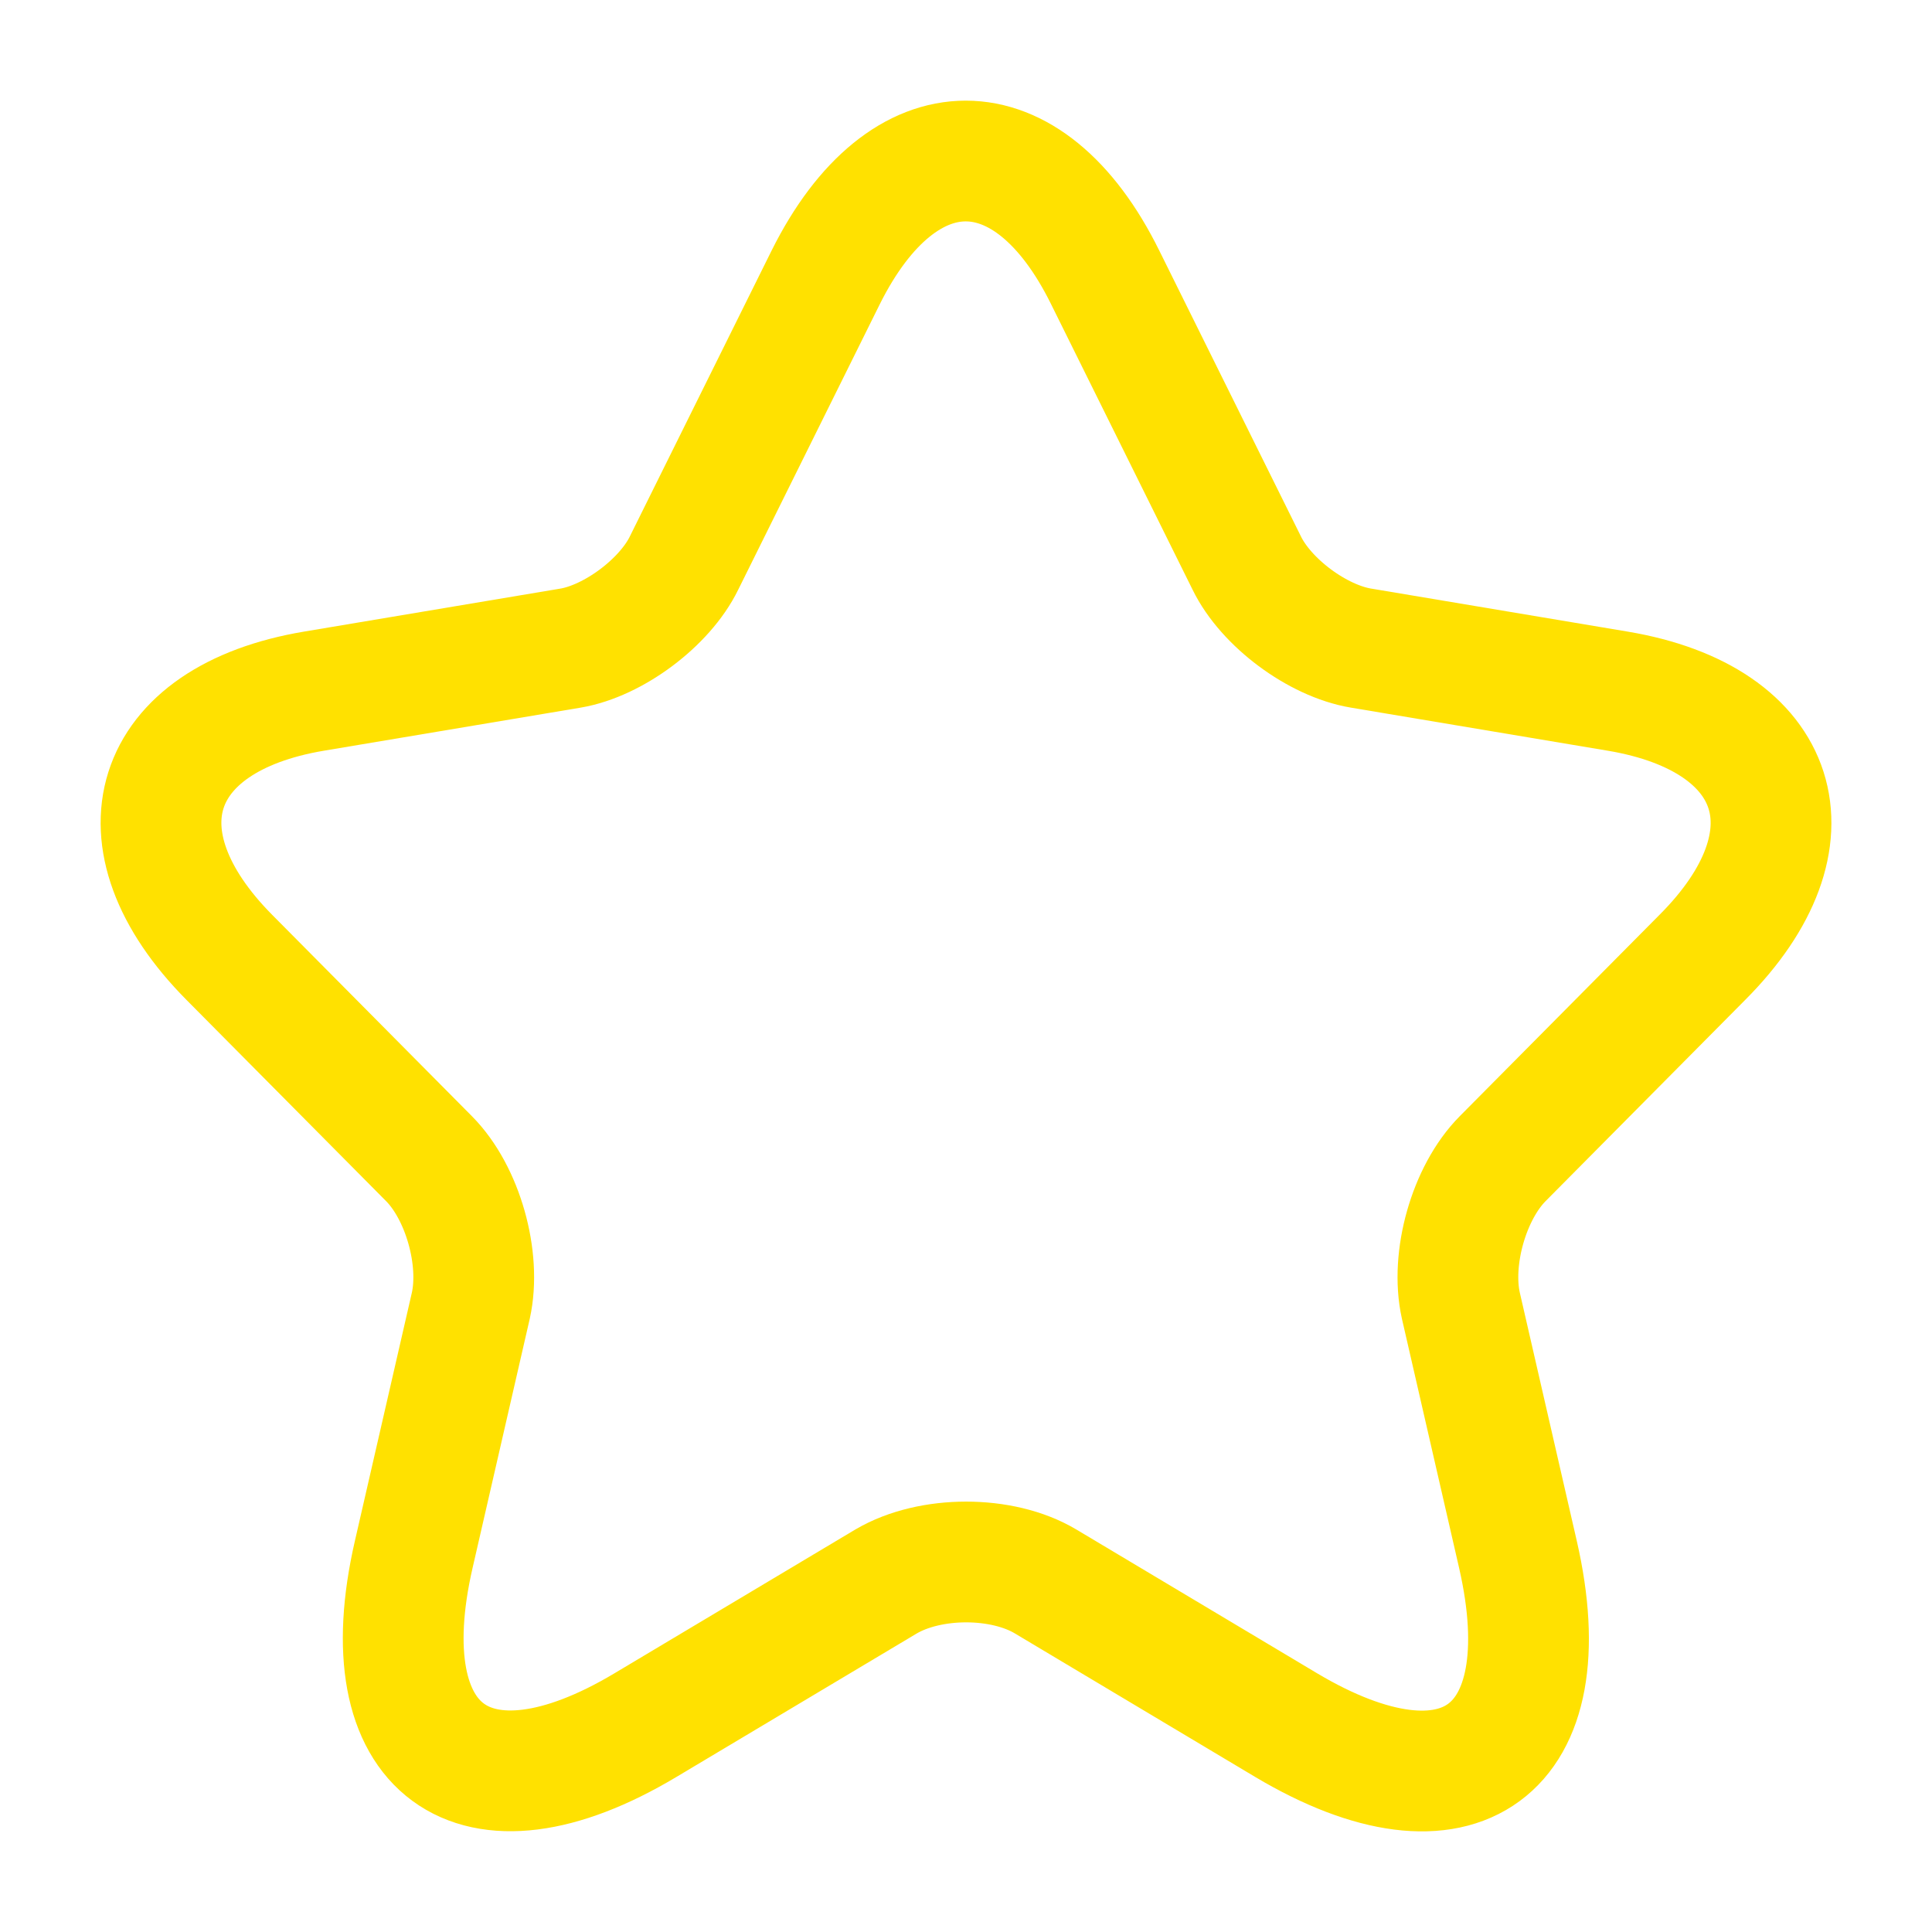 <svg width="24" height="24" viewBox="0 0 24 24" fill="none" xmlns="http://www.w3.org/2000/svg">
<path d="M13.728 3.444L15.487 6.993C15.727 7.487 16.367 7.961 16.907 8.051L20.097 8.586C22.137 8.929 22.617 10.421 21.147 11.893L18.667 14.393C18.247 14.816 18.017 15.633 18.147 16.218L18.857 19.312C19.417 21.762 18.127 22.71 15.977 21.43L12.988 19.645C12.448 19.323 11.558 19.323 11.008 19.645L8.018 21.43C5.878 22.71 4.579 21.752 5.139 19.312L5.849 16.218C5.978 15.633 5.749 14.816 5.329 14.393L2.849 11.893C1.389 10.421 1.859 8.929 3.899 8.586L7.088 8.051C7.618 7.961 8.258 7.487 8.498 6.993L10.258 3.444C11.218 1.519 12.778 1.519 13.728 3.444Z" stroke="#FFE100" stroke-width="1.5" stroke-linecap="round" stroke-linejoin="round"/>
</svg>
